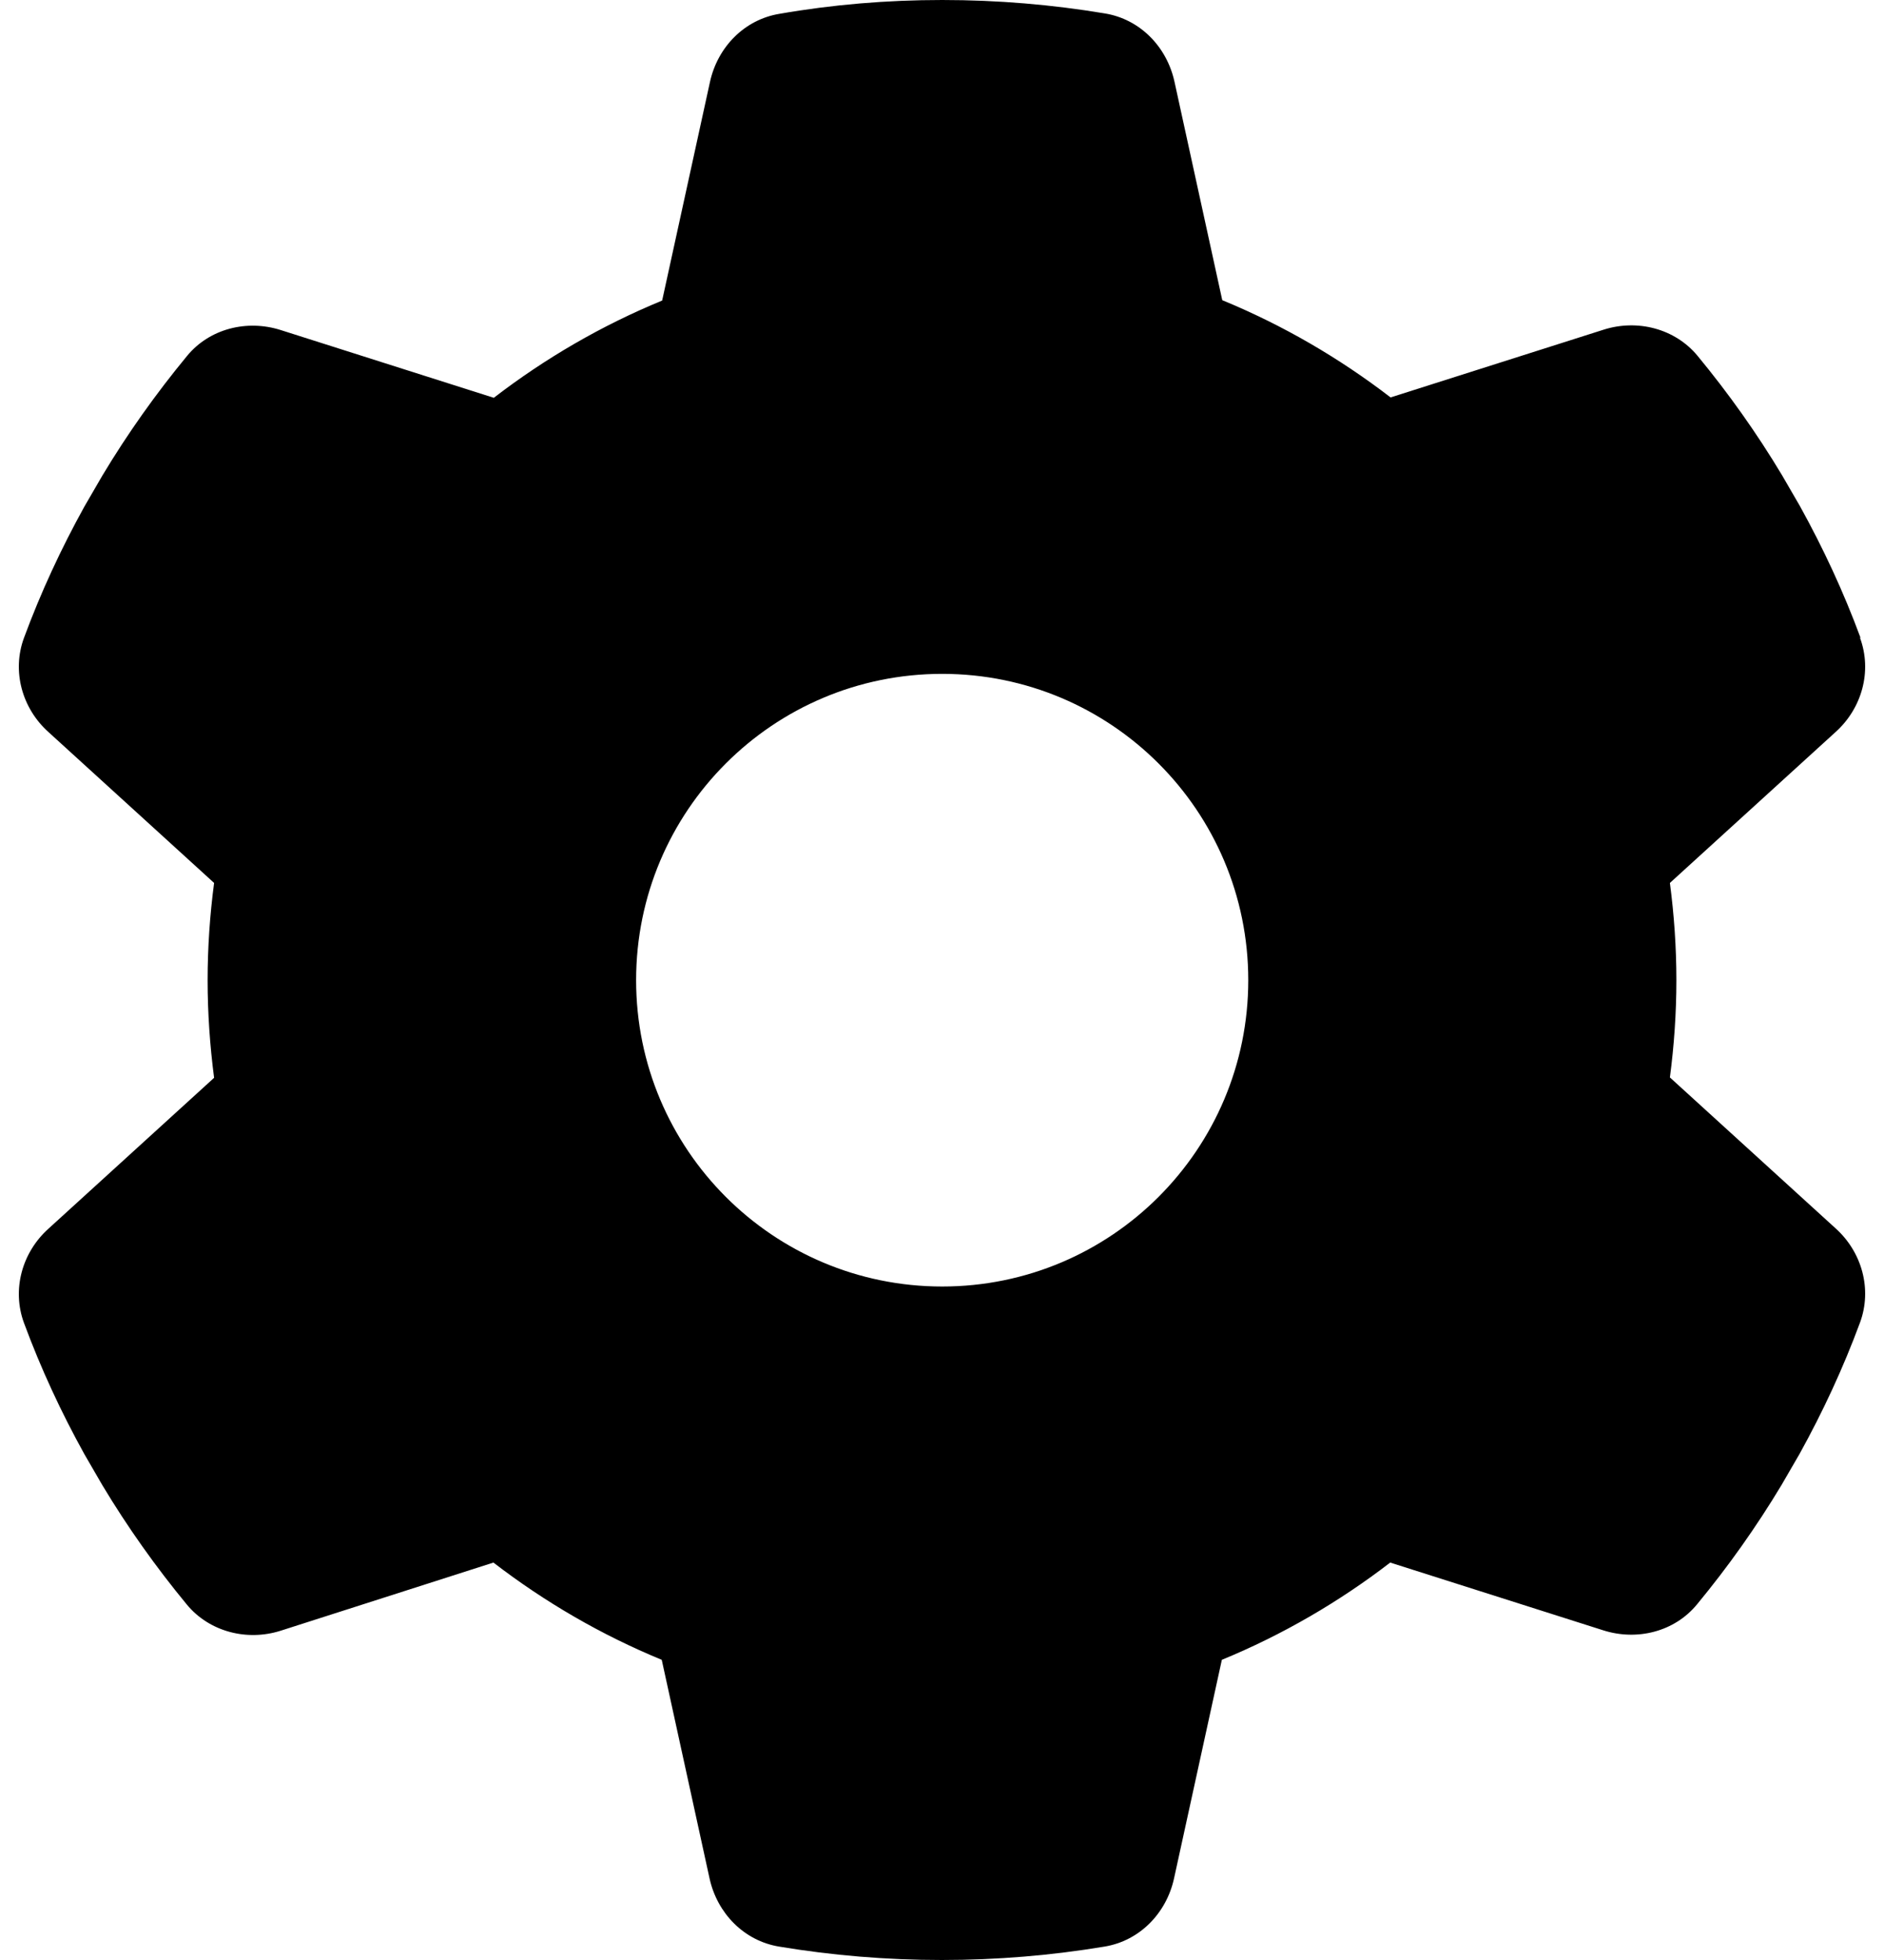 <svg width="25" height="26" viewBox="0 0 49 52" fill="none" xmlns="http://www.w3.org/2000/svg">
<path d="M48.864 16.924C49.189 17.807 48.915 18.793 48.214 19.422L43.818 23.425C43.929 24.268 43.99 25.131 43.99 26.005C43.99 26.879 43.929 27.742 43.818 28.585L48.214 32.588C48.915 33.217 49.189 34.203 48.864 35.087C48.417 36.295 47.879 37.453 47.26 38.571L46.783 39.394C46.112 40.511 45.361 41.568 44.539 42.563C43.94 43.294 42.944 43.538 42.051 43.254L36.395 41.456C35.035 42.502 33.532 43.376 31.927 44.036L30.658 49.836C30.455 50.761 29.744 51.492 28.81 51.645C27.409 51.878 25.967 52 24.495 52C23.023 52 21.581 51.878 20.18 51.645C19.245 51.492 18.535 50.761 18.331 49.836L17.062 44.036C15.458 43.376 13.955 42.502 12.595 41.456L6.949 43.264C6.056 43.548 5.06 43.294 4.461 42.573C3.639 41.578 2.888 40.521 2.217 39.404L1.74 38.581C1.121 37.464 0.583 36.306 0.136 35.097C-0.189 34.213 0.085 33.228 0.786 32.598L5.182 28.595C5.071 27.742 5.01 26.879 5.01 26.005C5.01 25.131 5.071 24.268 5.182 23.425L0.786 19.422C0.085 18.793 -0.189 17.807 0.136 16.924C0.583 15.715 1.121 14.557 1.74 13.439L2.217 12.617C2.888 11.499 3.639 10.443 4.461 9.447C5.06 8.716 6.056 8.472 6.949 8.756L12.605 10.554C13.965 9.508 15.468 8.634 17.073 7.974L18.342 2.174C18.545 1.249 19.256 0.518 20.19 0.366C21.591 0.122 23.033 0 24.505 0C25.977 0 27.419 0.122 28.82 0.356C29.755 0.508 30.465 1.239 30.669 2.164L31.938 7.964C33.542 8.624 35.045 9.498 36.405 10.544L42.061 8.746C42.955 8.462 43.95 8.716 44.549 9.437C45.371 10.432 46.123 11.489 46.793 12.606L47.27 13.429C47.889 14.547 48.428 15.705 48.874 16.913L48.864 16.924ZM24.505 34.132C28.993 34.132 32.628 30.495 32.628 26.005C32.628 21.515 28.993 17.878 24.505 17.878C20.017 17.878 16.382 21.515 16.382 26.005C16.382 30.495 20.017 34.132 24.505 34.132Z" fill="black"/>
</svg>
